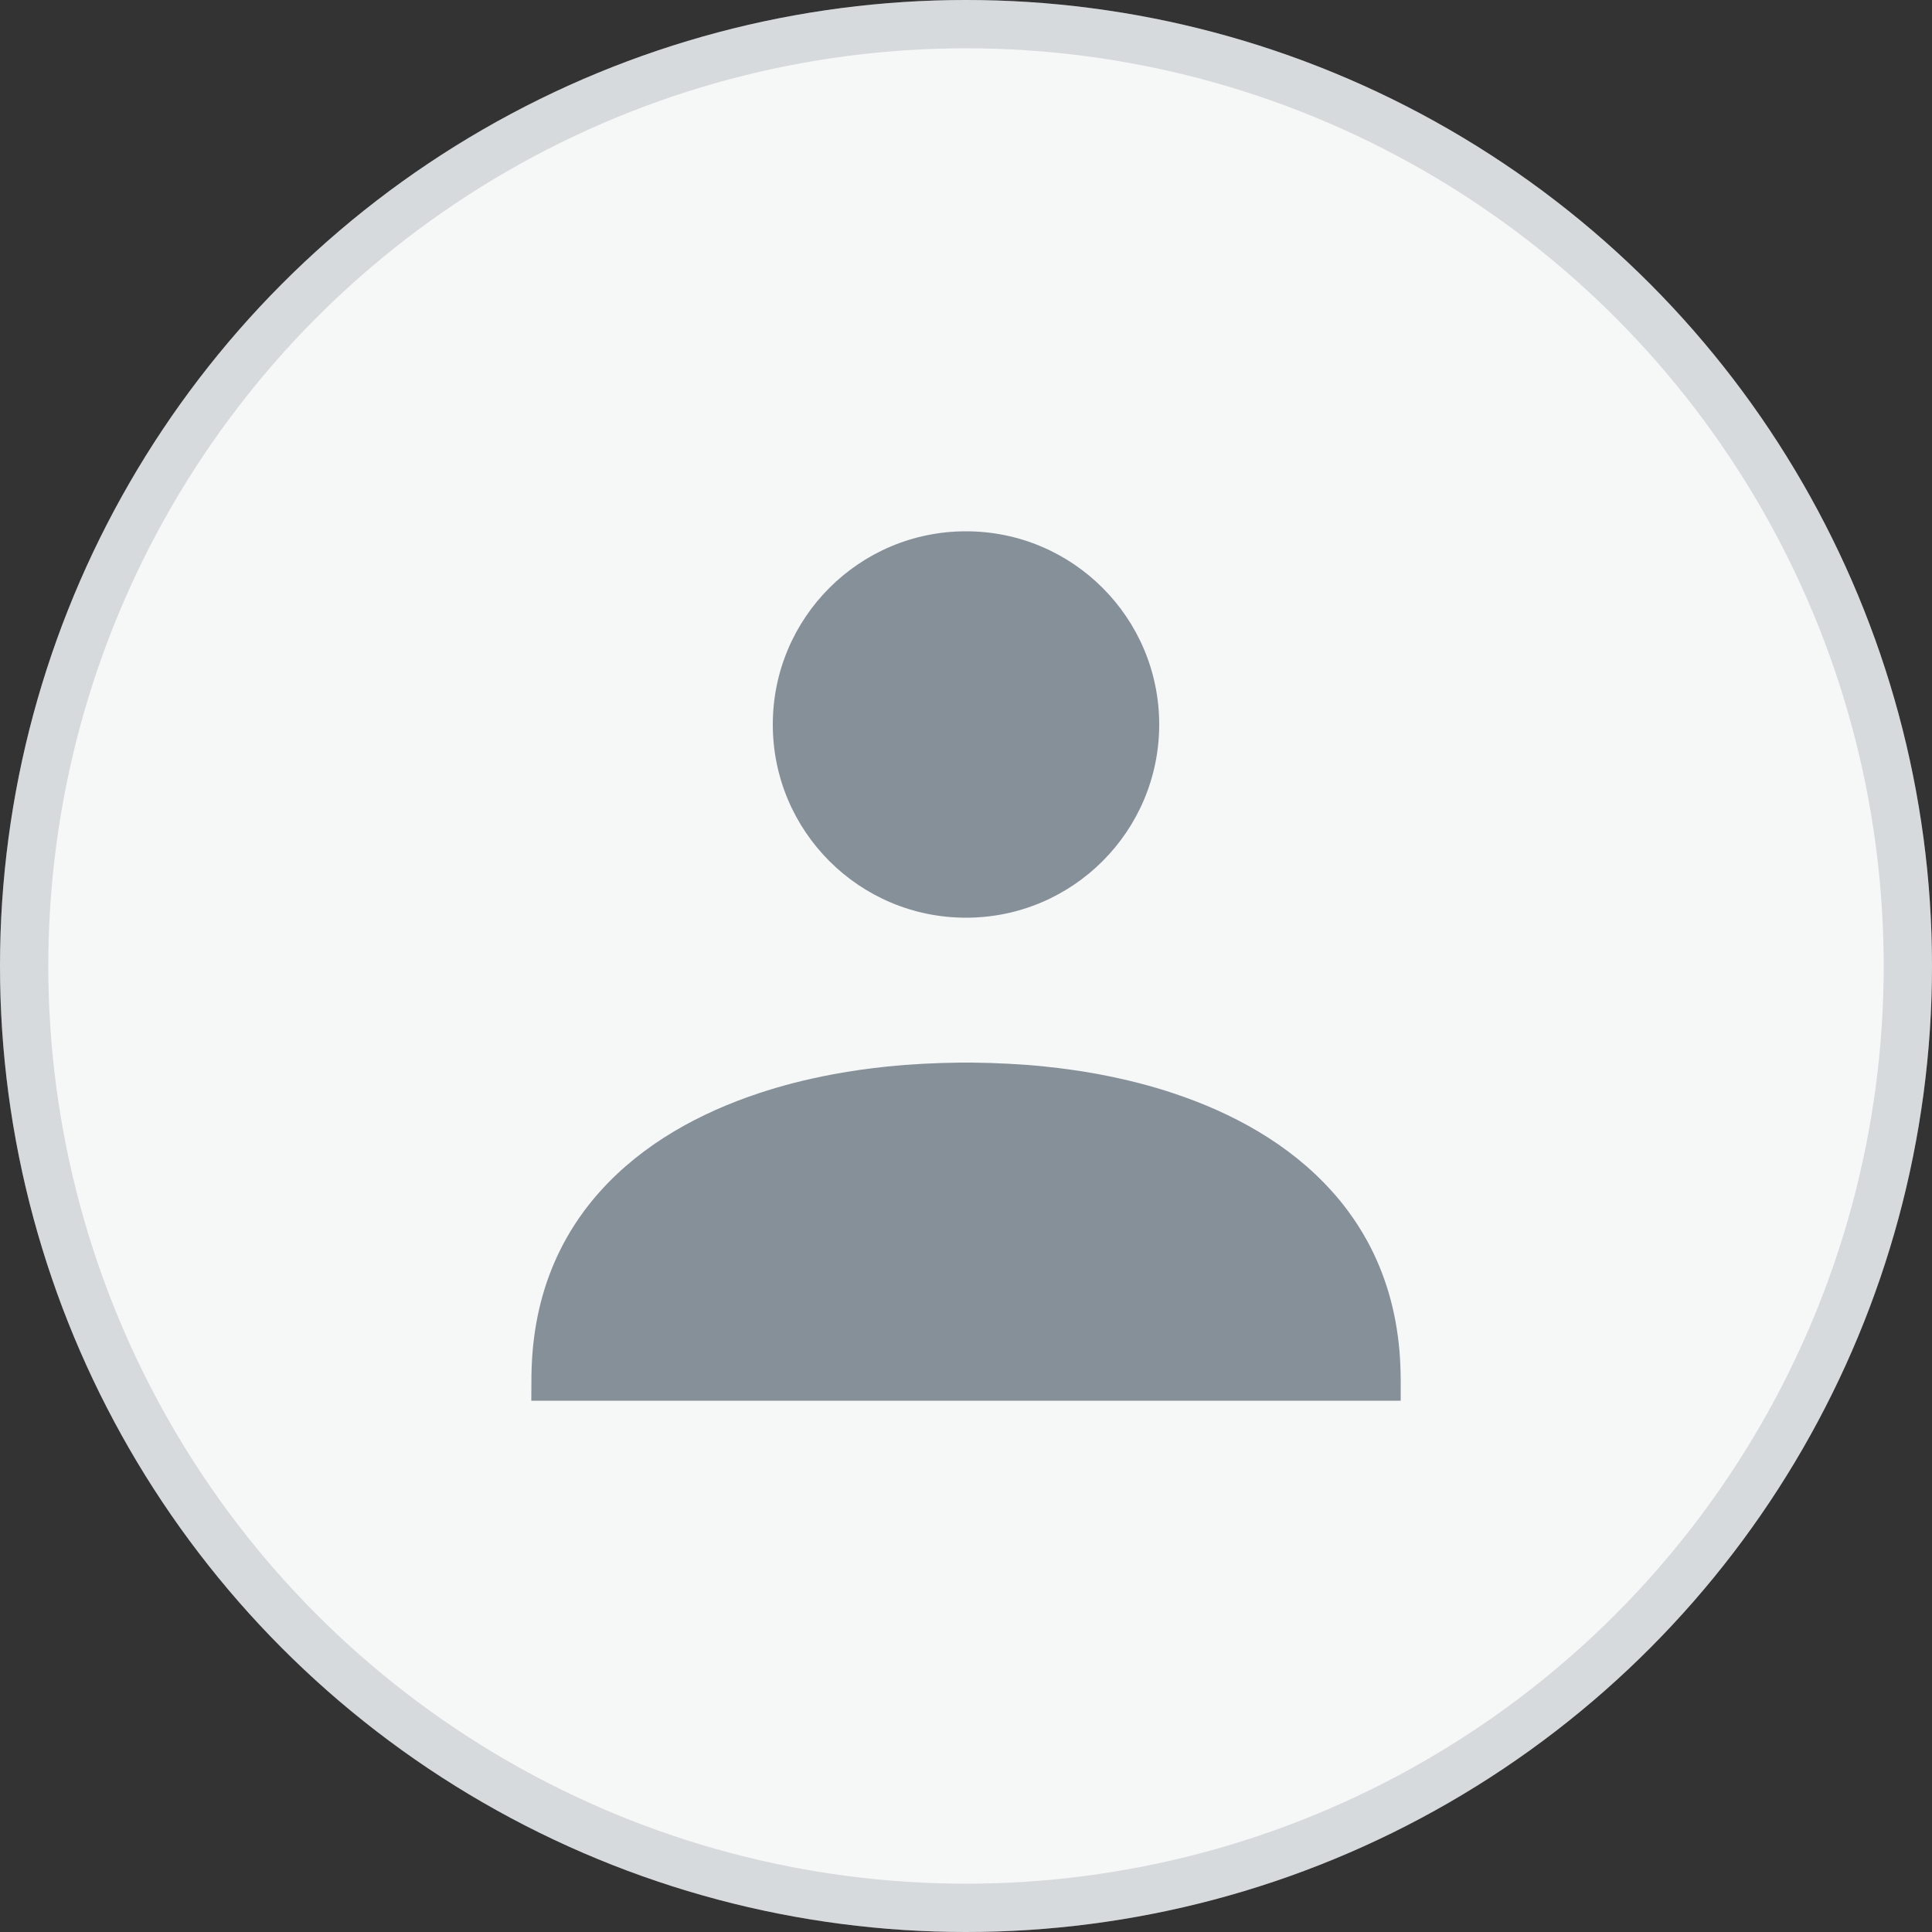 <?xml version="1.0" encoding="UTF-8"?>
<svg width="40px" height="40px" viewBox="0 0 40 40" version="1.1" xmlns="http://www.w3.org/2000/svg" xmlns:xlink="http://www.w3.org/1999/xlink">
    <rect x="0" y="0" width="40" height="40" fill="#333333" stroke="none"/>
    <!-- Generator: sketchtool 49.3 (51167) - http://www.bohemiancoding.com/sketch -->
    <title>BA0844C3-BDF0-4DF5-A63E-3F8CAD9862ED</title>
    <desc>Created with sketchtool.</desc>
    <defs></defs>
    <g id="Kufar-UI-" stroke="none" stroke-width="1" fill="none" fill-rule="evenodd">
        <g id="Icons" transform="translate(-160, -1479)">
            <g id="user-pic-copy" transform="translate(160, 1479)">
                <circle id="bg" fill="#F6F7F7" fill-rule="evenodd" cx="20" cy="20" r="20"></circle>
                <circle id="border" stroke-opacity="0.2" stroke="#5C6871" stroke-width="1" cx="20" cy="20" r="19.5"></circle>
                <g id="Group" stroke-width="1" fill-rule="evenodd" transform="translate(11, 11)" fill="#869098">
                    <path d="M18,18 C18,17.859 18,17.717 18,17.576 C17.998,17.373 17.992,17.17 17.974,16.967 C17.939,16.562 17.867,16.159 17.752,15.769 C17.644,15.404 17.5,15.05 17.32,14.717 C17.197,14.491 17.059,14.273 16.906,14.068 C16.804,13.929 16.695,13.796 16.58,13.669 C15.697,12.682 14.509,12.037 13.284,11.632 C13.053,11.555 12.82,11.487 12.585,11.426 C12.307,11.354 12.026,11.293 11.744,11.24 C11.377,11.172 11.008,11.12 10.637,11.082 C10.133,11.03 9.627,11.006 9.121,11 C9.041,11 8.961,11 8.882,11 C8.375,11.006 7.869,11.03 7.365,11.082 C6.994,11.12 6.625,11.172 6.258,11.24 C5.976,11.293 5.695,11.354 5.417,11.426 C5.182,11.487 4.949,11.555 4.718,11.632 C3.493,12.037 2.306,12.682 1.422,13.669 C1.308,13.796 1.199,13.929 1.096,14.068 C0.961,14.251 0.836,14.442 0.724,14.642 C0.539,14.971 0.389,15.321 0.276,15.683 C0.156,16.068 0.078,16.467 0.037,16.87 C0.017,17.069 0.007,17.27 0.003,17.47 C0.002,17.647 0.001,17.823 0,18 L18,18 Z" id="Path"></path>
                    <circle id="Oval-12" cx="9" cy="4" r="4"></circle>
                </g>
            </g>
        </g>
    </g>
</svg>